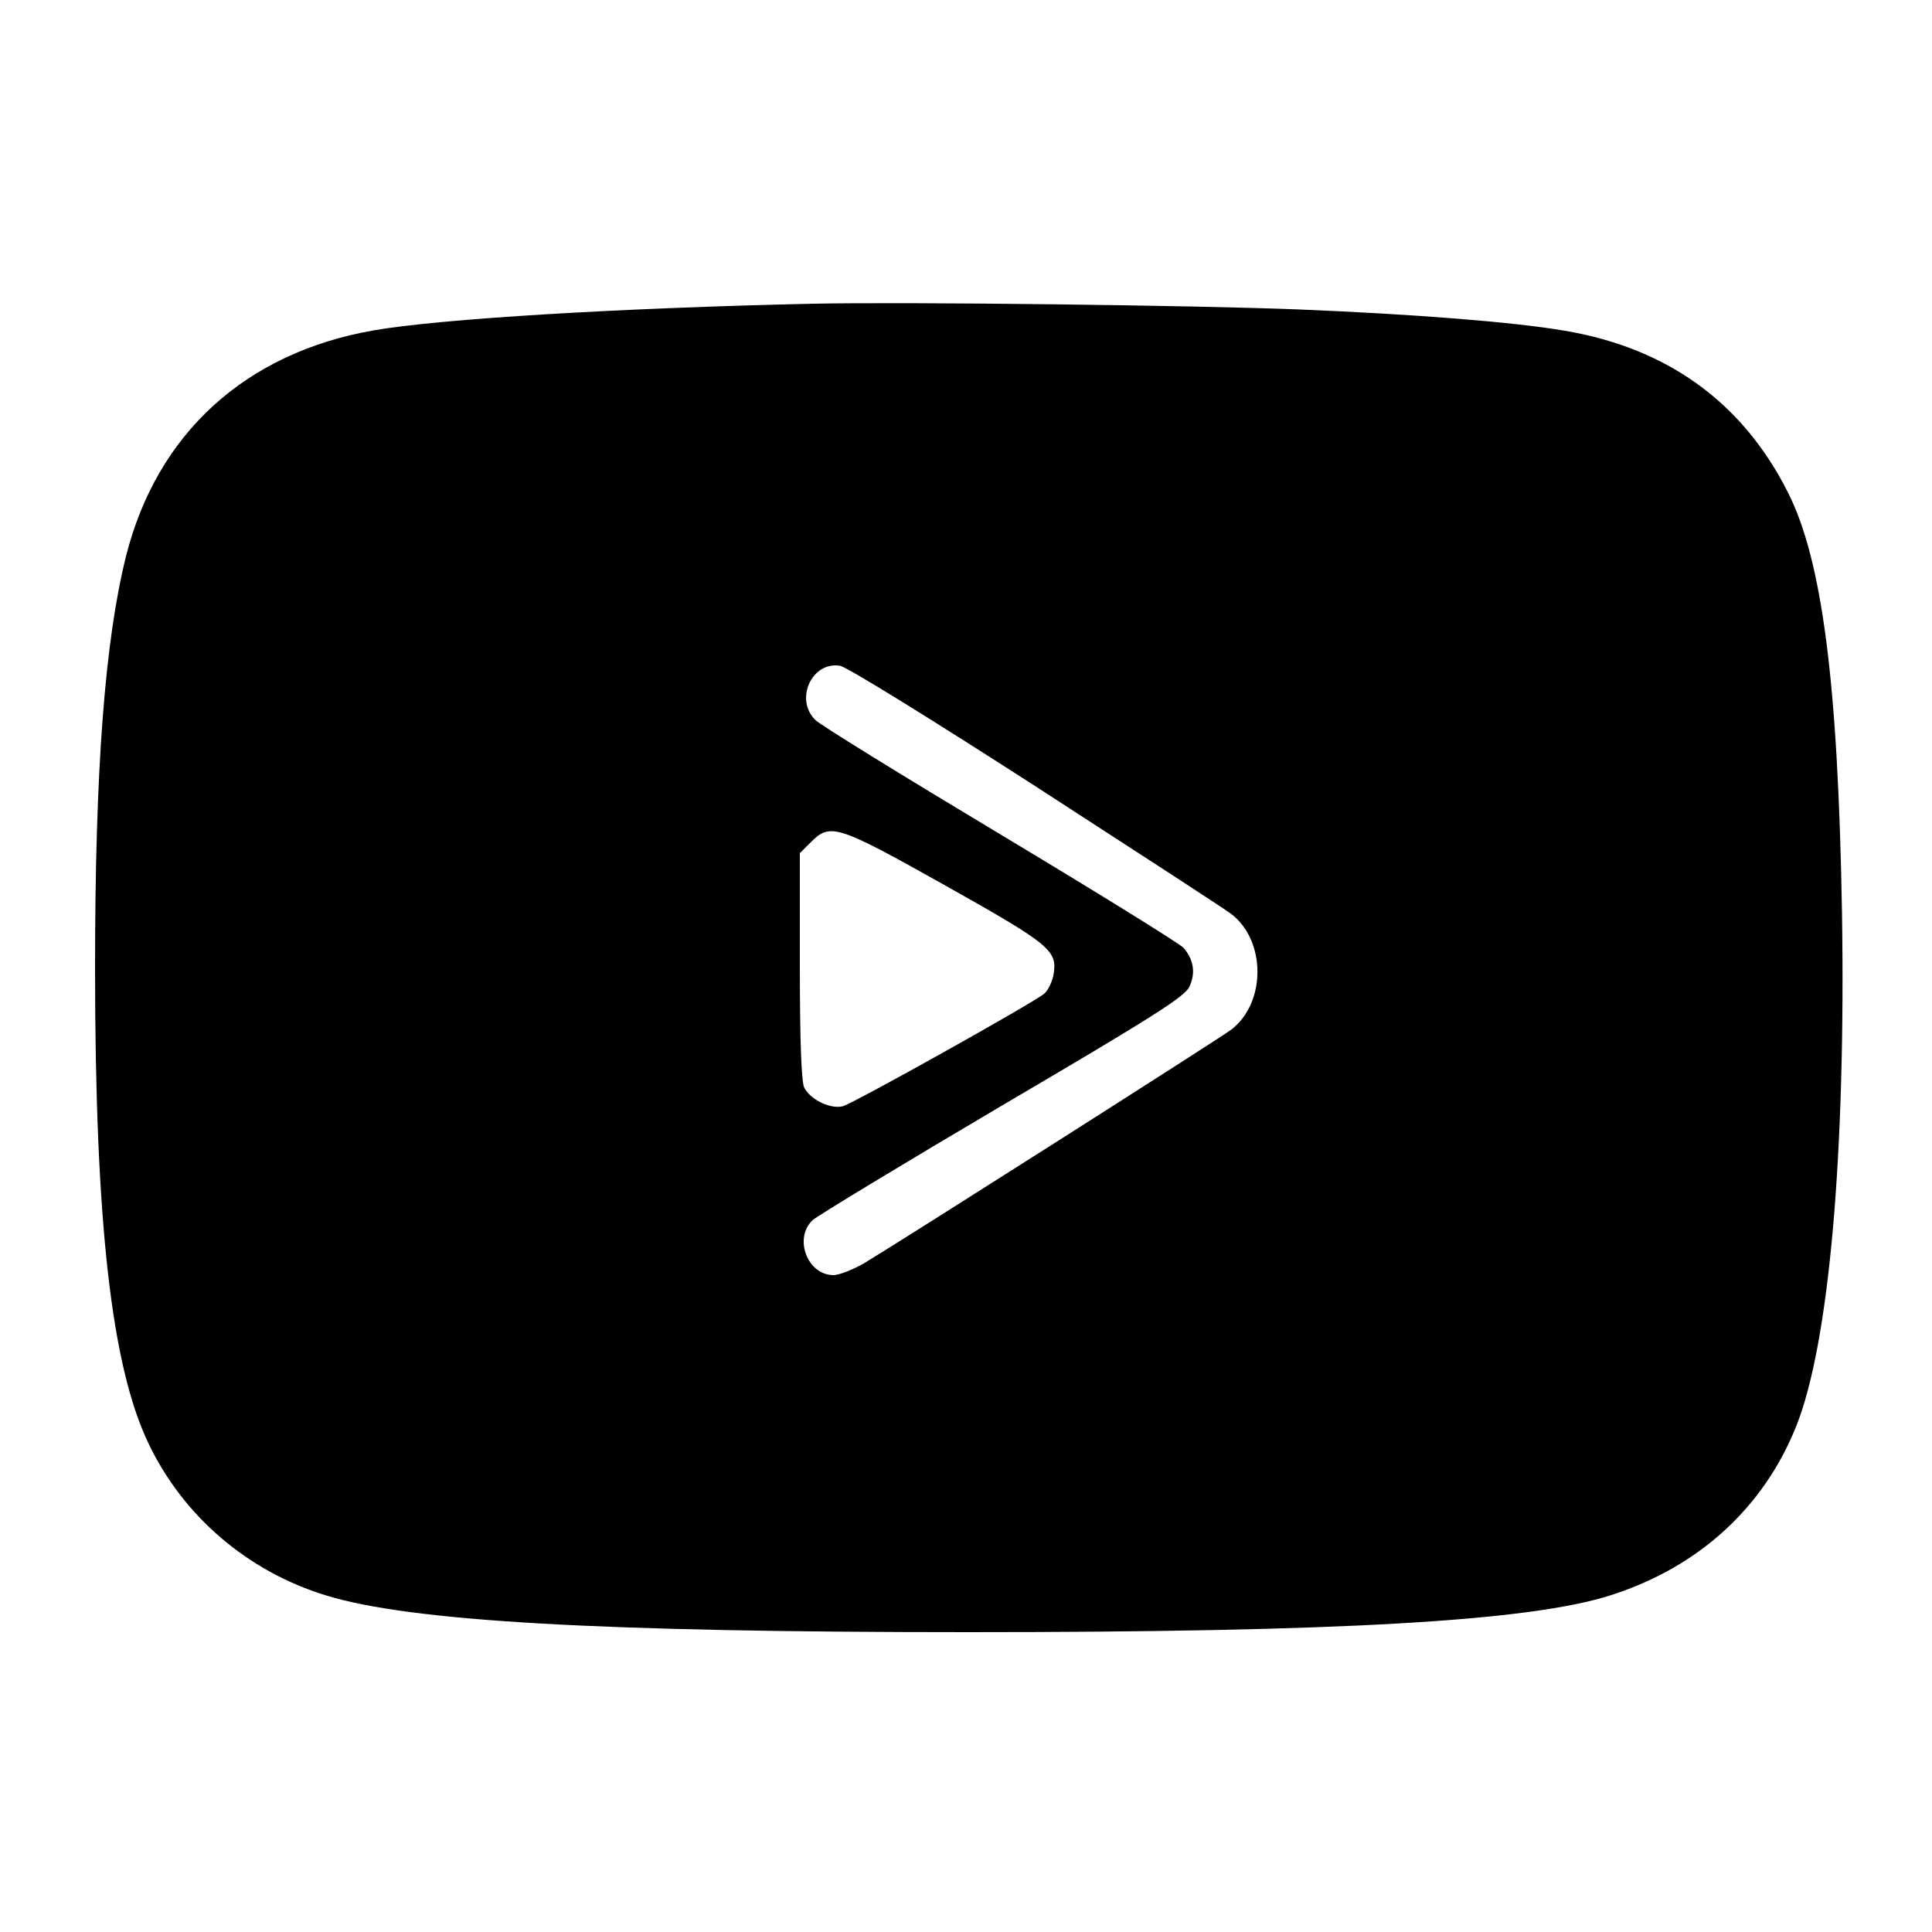 <?xml version="1.0" standalone="no"?>
<!DOCTYPE svg PUBLIC "-//W3C//DTD SVG 20010904//EN"
 "http://www.w3.org/TR/2001/REC-SVG-20010904/DTD/svg10.dtd">
<svg version="1.0" xmlns="http://www.w3.org/2000/svg"
 width="500pt" height="500pt" viewBox="0 0 500 500"
 preserveAspectRatio="xMidYMid meet">
<g transform="translate(0,500) scale(0.1,-0.1)"
fill="#000000" stroke="none">
<path d="M2105 4214 c-502 -11 -965 -39 -1138 -69 -332 -58 -561 -267 -641
-585 -55 -221 -80 -553 -80 -1065 0 -656 42 -1029 138 -1230 90 -189 257 -332
460 -394 218 -67 709 -95 1661 -95 960 0 1455 28 1665 96 227 73 395 227 479
438 85 214 128 705 118 1330 -10 591 -51 910 -140 1086 -117 232 -311 373
-577 418 -134 23 -393 43 -685 55 -272 11 -1019 20 -1260 15z m575 -1249 c261
-169 489 -317 506 -330 91 -69 91 -231 0 -300 -29 -22 -826 -529 -946 -602
-30 -18 -68 -33 -83 -33 -68 0 -104 97 -53 143 14 12 235 146 491 297 390 229
470 280 483 306 17 36 11 71 -15 101 -10 11 -223 143 -473 293 -250 150 -466
283 -479 296 -56 53 -10 153 63 141 18 -3 239 -140 506 -312z m-233 -257 c274
-154 291 -168 279 -233 -4 -18 -14 -39 -24 -47 -27 -23 -494 -284 -521 -291
-33 -8 -85 18 -100 49 -7 17 -11 119 -11 315 l0 291 29 29 c50 50 68 44 348
-113z"/>
</g>
</svg>
